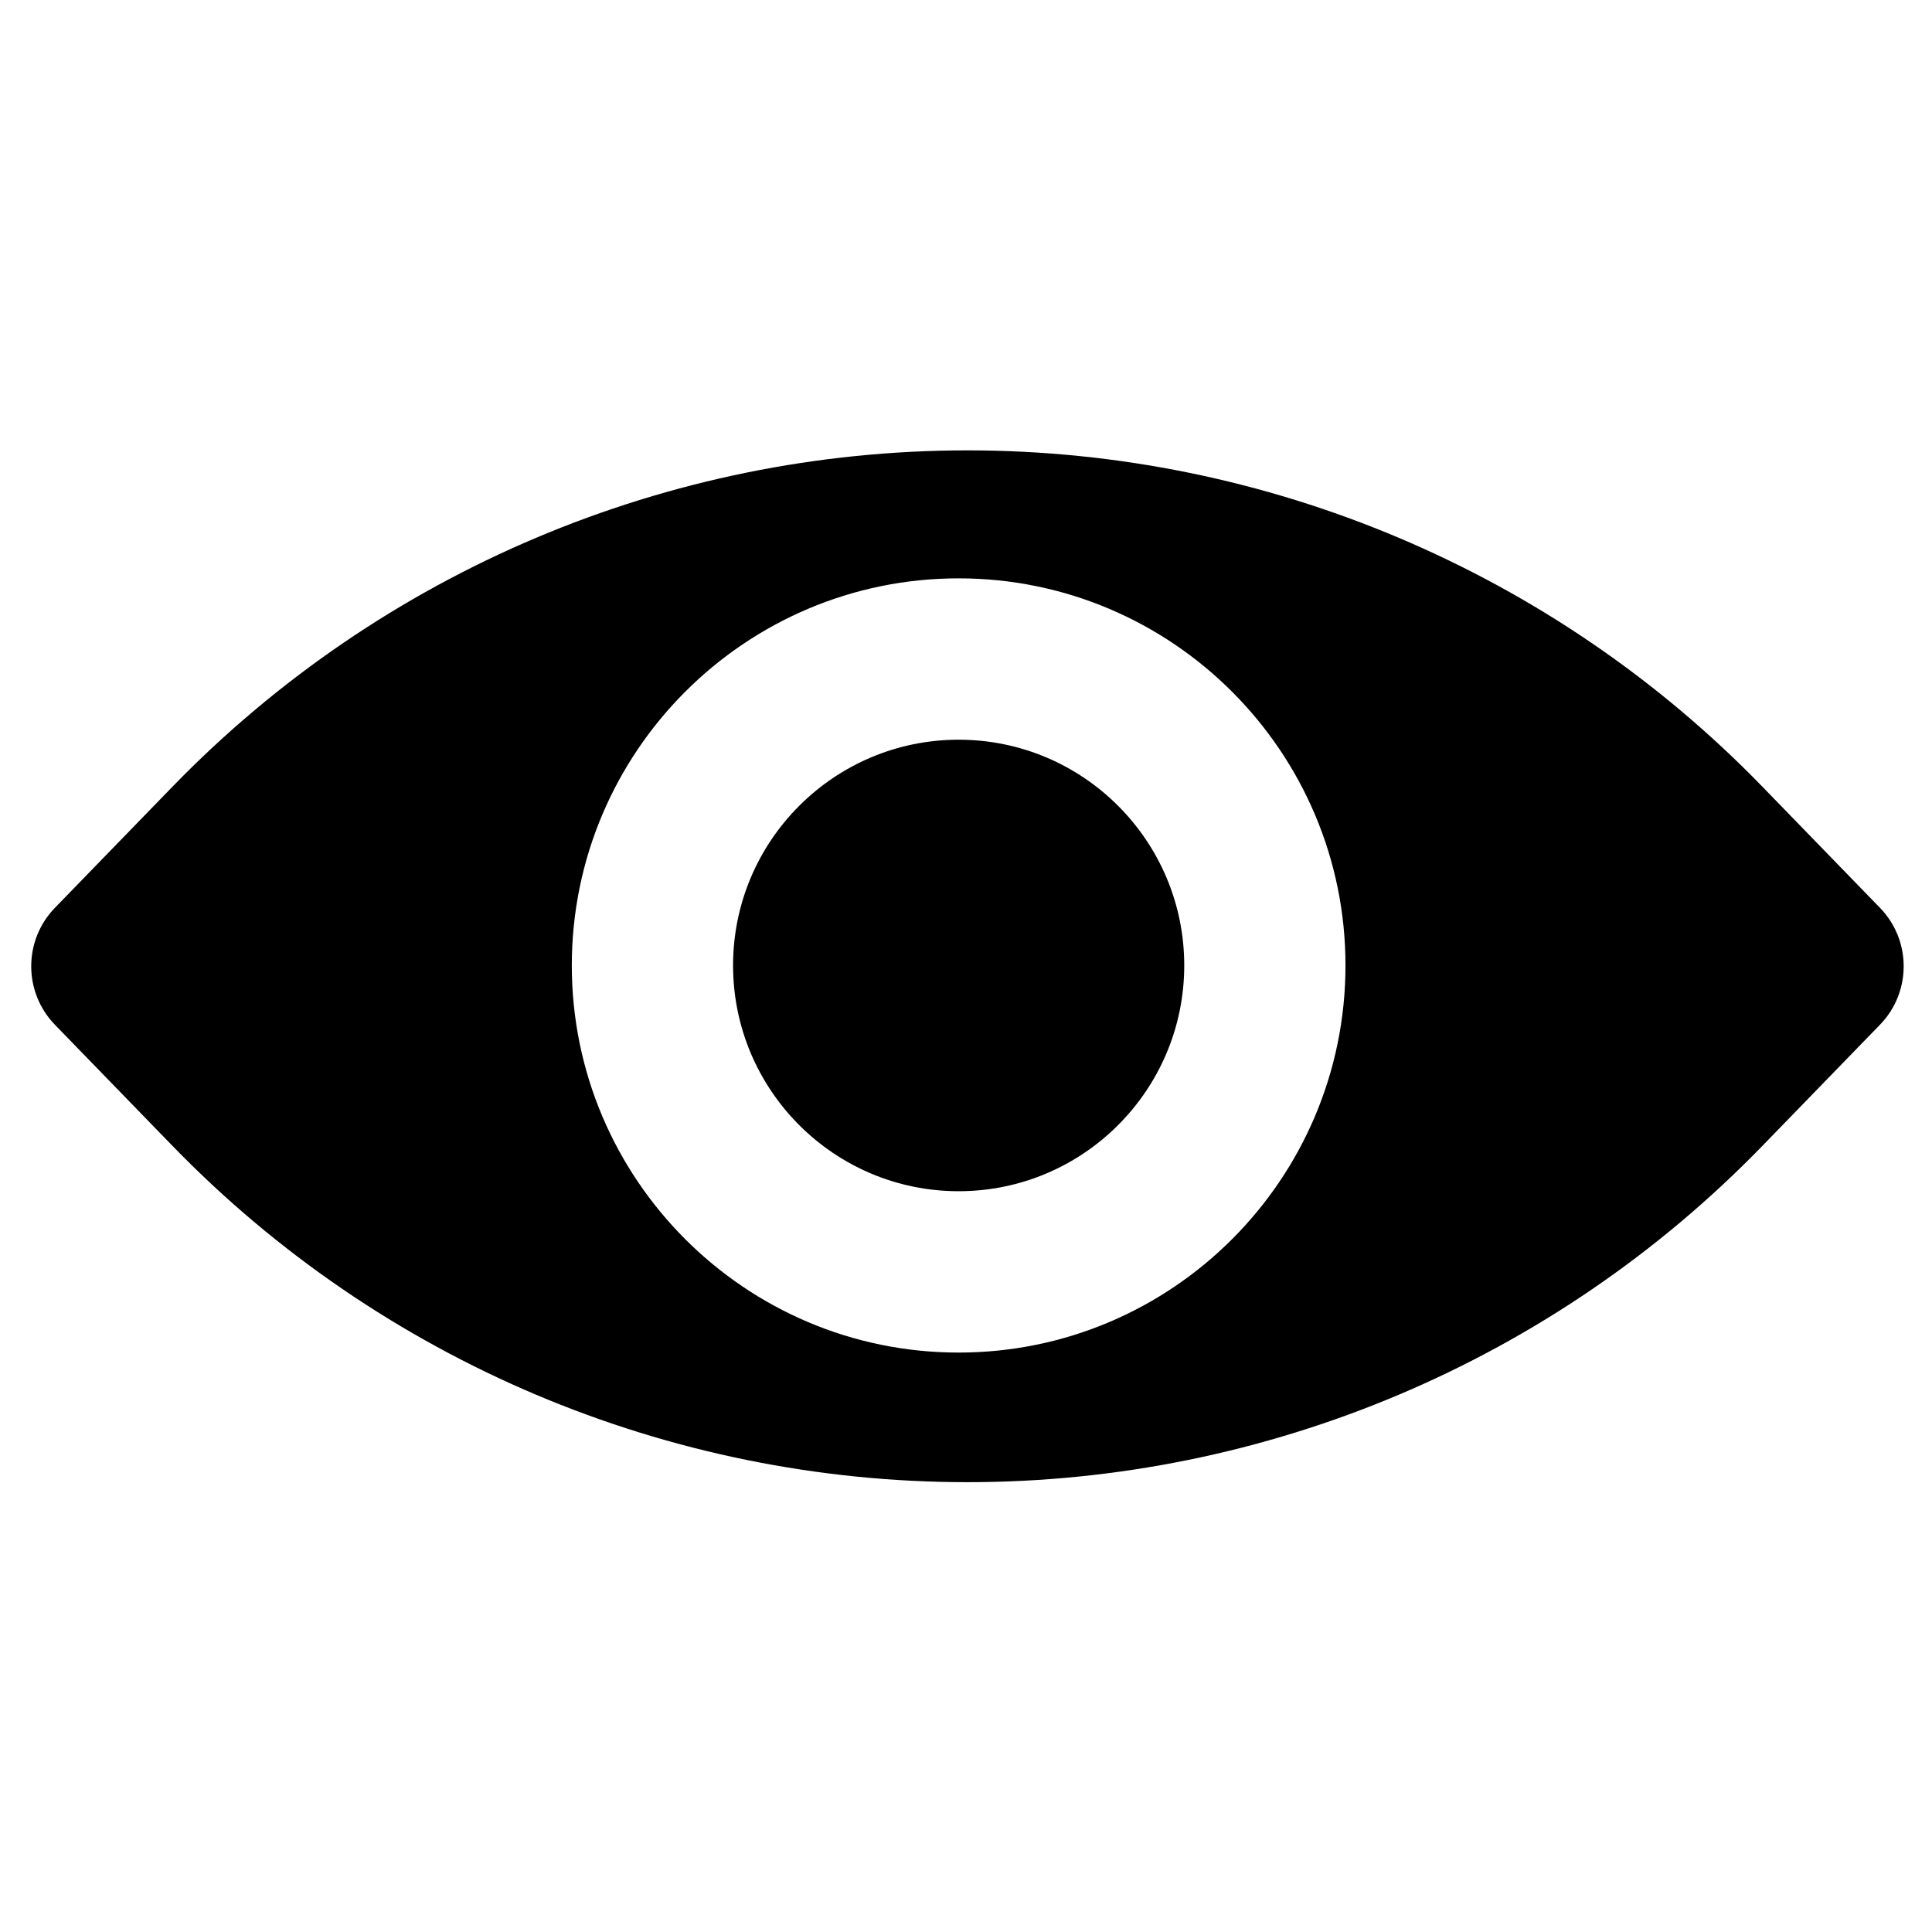 <?xml version="1.0" encoding="UTF-8" standalone="no"?>
<!DOCTYPE svg PUBLIC "-//W3C//DTD SVG 1.1//EN" "http://www.w3.org/Graphics/SVG/1.1/DTD/svg11.dtd">
<svg width="100%" height="100%" viewBox="0 0 196 196" version="1.1" style="fill-rule:evenodd;clip-rule:evenodd;stroke-linejoin:round;stroke-miterlimit:2;">
    <g transform="matrix(2.907,0,0,2.907,-128.039,-195.169)">
        <path d="M50.069,94.587C57.349,87.087 67.355,82.855 77.807,82.855C88.259,82.855 98.266,87.087 105.545,94.587C107.193,96.285 108.604,97.738 109.652,98.818C110.756,99.955 110.756,101.763 109.652,102.9C108.604,103.979 107.193,105.433 105.545,107.131C98.266,114.63 88.259,118.863 77.807,118.863C67.355,118.863 57.349,114.63 50.069,107.131C48.421,105.433 47.01,103.979 45.962,102.9C44.859,101.763 44.859,99.955 45.962,98.818C47.01,97.738 48.421,96.285 50.069,94.587ZM77.5,87.321C84.951,87.321 91,93.374 91,100.83C91,108.286 84.951,114.34 77.5,114.34C70.05,114.34 64,108.286 64,100.83C64,93.374 70.05,87.321 77.5,87.321ZM77.5,92.952C81.846,92.952 85.373,96.482 85.373,100.83C85.373,105.178 81.846,108.709 77.5,108.709C73.155,108.709 69.628,105.178 69.628,100.83C69.628,96.482 73.155,92.952 77.5,92.952Z"/>
    </g>
</svg>
